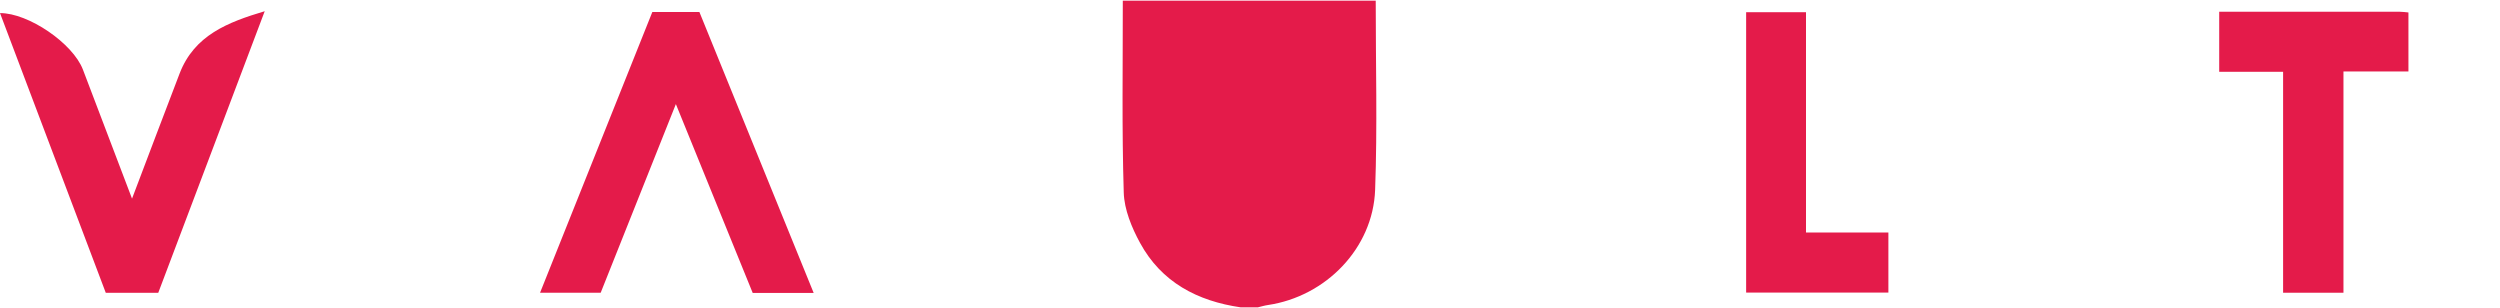 <?xml version="1.0" encoding="utf-8"?>
<!-- Generator: Adobe Illustrator 16.0.0, SVG Export Plug-In . SVG Version: 6.00 Build 0)  -->
<!DOCTYPE svg PUBLIC "-//W3C//DTD SVG 1.1//EN" "http://www.w3.org/Graphics/SVG/1.1/DTD/svg11.dtd">
<svg version="1.1" id="Layer_1" xmlns="http://www.w3.org/2000/svg" xmlns:xlink="http://www.w3.org/1999/xlink" x="0px" y="0px"
	 width="405.805px" height="50px" viewBox="0 0 405.805 50" enable-background="new 0 0 405.805 50" xml:space="preserve">
<g>
	<path fill="#E41B4A" d="M223.31,0.11c-0.004,10.24,0.277,20.488-0.097,30.71c-0.346,9.475-7.994,17.299-17.4,18.693
		c-0.558,0.08-1.1,0.248-1.648,0.377h-2.766c-7.03-1.02-12.868-4.074-16.343-10.461c-1.356-2.488-2.565-5.412-2.647-8.176
		c-0.319-10.372-0.144-20.761-0.154-31.144H223.31z"/>
	<path fill="#E41B4A" d="M390.943,11.598h-10.547v35.919h-9.799V11.65h-10.371V1.904h5.523c7.941,0,15.885,0,23.825,0.006
		c0.457,0,0.914,0.075,1.368,0.113V11.598z"/>
	<path fill="#E41B4A" d="M105.89,1.943h7.635c6.167,15.164,12.344,30.348,18.551,45.604h-9.896
		c-4.123-10.131-8.248-20.27-12.471-30.651c-4.125,10.353-8.17,20.501-12.202,30.616h-9.842
		C93.754,32.287,99.805,17.157,105.89,1.943"/>
	<path fill="#E41B4A" d="M21.43,32.244c2.645-6.962,5.161-13.643,7.722-20.305c2.393-6.223,7.804-8.321,13.817-10.119
		c-5.836,15.438-11.554,30.564-17.281,45.708h-8.519C11.453,32.414,5.73,17.274,0.001,2.124c4.613-0.019,11.833,4.908,13.459,9.174
		C16.088,18.19,18.705,25.083,21.43,32.244"/>
	<rect y="0.112" fill="none" width="390.812" height="49.778"/>
	<polygon fill="#E41B4A" points="283.437,1.982 293.153,1.982 293.153,37.742 306.527,37.742 306.527,47.492 283.437,47.492 	"/>
</g>
</svg>
